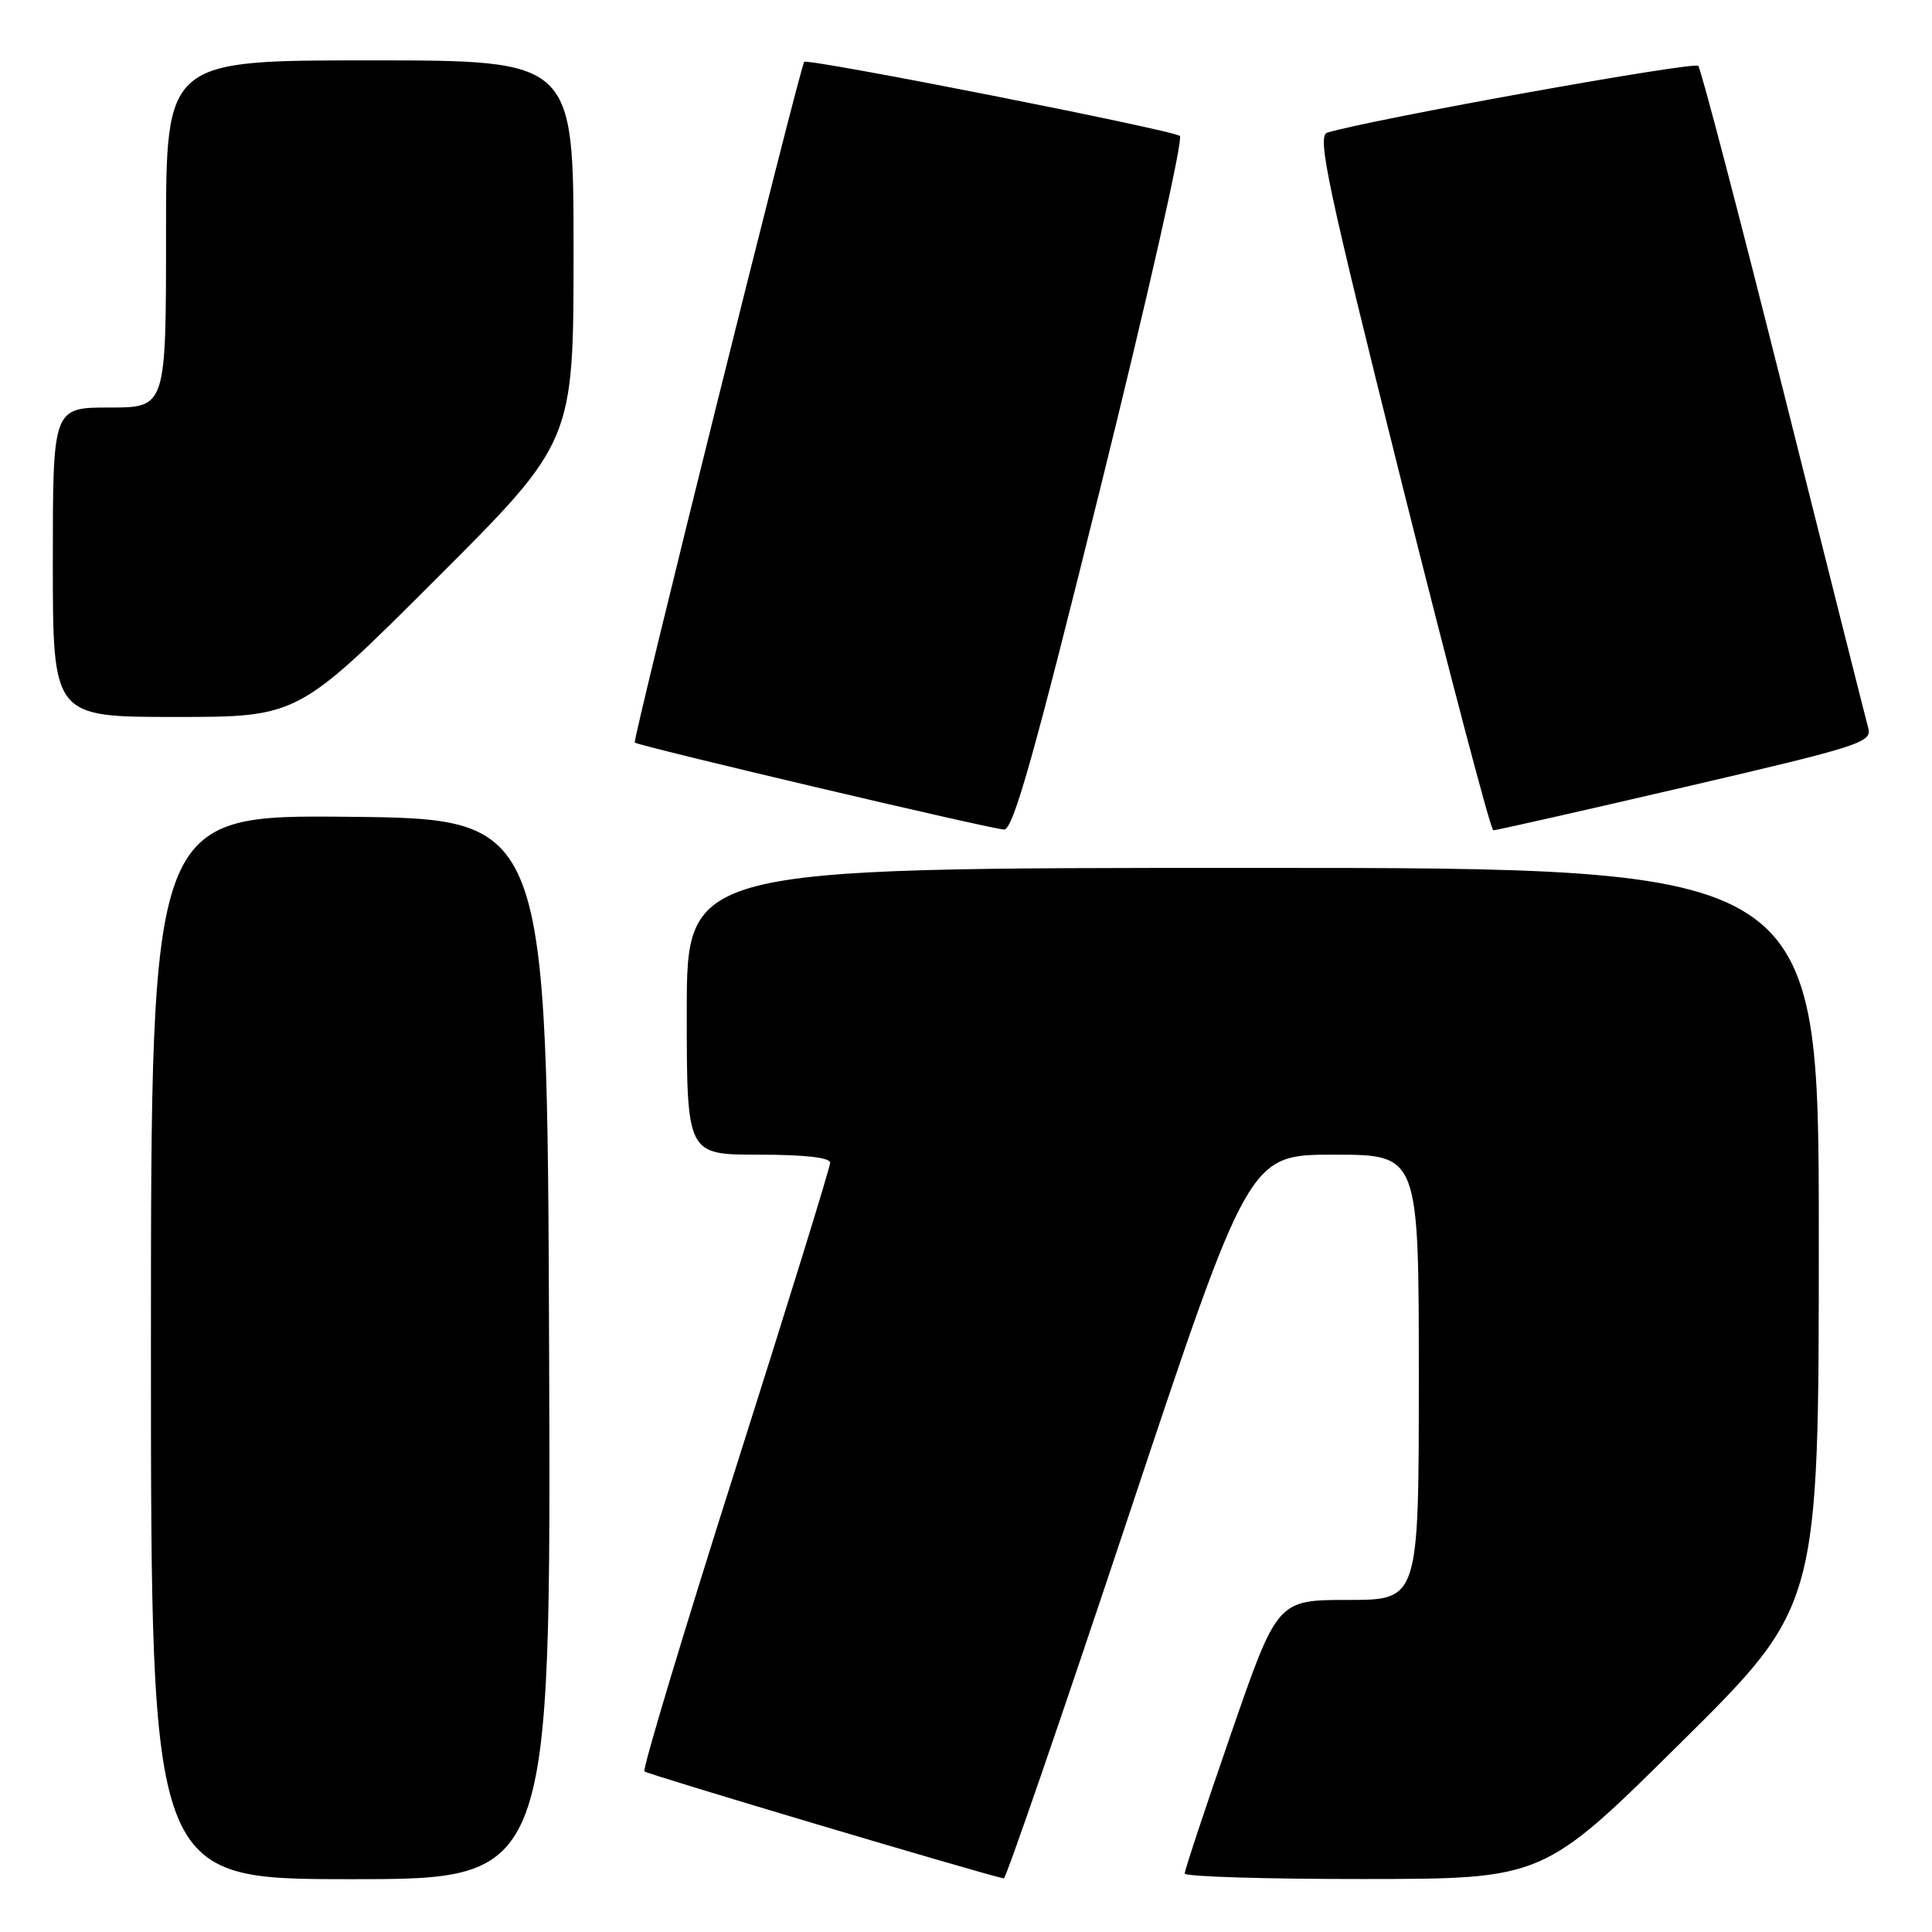 <?xml version="1.0" encoding="UTF-8" standalone="no"?>
<!DOCTYPE svg PUBLIC "-//W3C//DTD SVG 1.1//EN" "http://www.w3.org/Graphics/SVG/1.1/DTD/svg11.dtd" >
<svg xmlns="http://www.w3.org/2000/svg" xmlns:xlink="http://www.w3.org/1999/xlink" version="1.1" viewBox="0 0 256 256">
 <g >
 <path fill="currentColor"
d=" M 72.76 178.75 C 72.50 108.50 72.50 108.50 46.25 108.23 C 20.00 107.97 20.00 107.97 20.00 178.48 C 20.00 249.00 20.00 249.00 46.51 249.00 C 73.01 249.00 73.01 249.00 72.76 178.75 Z  M 149.50 201.00 C 165.48 153.00 165.48 153.00 176.74 153.00 C 188.00 153.00 188.00 153.00 188.00 182.50 C 188.00 212.00 188.00 212.00 178.62 212.00 C 169.25 212.00 169.25 212.00 163.11 229.75 C 159.73 239.51 156.97 247.84 156.98 248.25 C 156.99 248.66 167.69 248.99 180.75 248.98 C 204.50 248.96 204.50 248.96 222.75 230.88 C 241.00 212.81 241.00 212.81 241.00 163.91 C 241.00 115.00 241.00 115.00 166.00 115.00 C 91.00 115.00 91.00 115.00 91.00 134.00 C 91.00 153.00 91.00 153.00 100.50 153.00 C 106.61 153.00 110.00 153.38 110.00 154.07 C 110.00 154.67 104.35 172.94 97.44 194.68 C 90.53 216.42 85.11 234.44 85.39 234.72 C 85.78 235.11 130.32 248.37 133.01 248.90 C 133.29 248.95 140.71 227.40 149.50 201.00 Z  M 145.87 64.39 C 152.09 39.30 156.80 18.44 156.34 18.02 C 155.48 17.24 106.92 7.67 106.56 8.20 C 105.94 9.11 83.79 98.11 84.11 98.39 C 84.66 98.87 131.18 109.83 133.04 109.92 C 134.24 109.98 137.01 100.18 145.87 64.39 Z  M 223.30 104.27 C 246.35 98.91 248.07 98.37 247.56 96.50 C 247.26 95.40 242.21 75.38 236.35 52.00 C 230.49 28.62 225.39 9.15 225.03 8.73 C 224.49 8.11 182.02 15.75 175.88 17.57 C 174.48 17.99 175.82 24.30 185.75 64.03 C 192.08 89.31 197.53 110.01 197.87 110.02 C 198.22 110.03 209.66 107.44 223.30 104.27 Z  M 57.74 76.76 C 76.00 58.52 76.00 58.52 76.00 33.26 C 76.00 8.00 76.00 8.00 49.00 8.00 C 22.00 8.00 22.00 8.00 22.00 31.00 C 22.00 54.00 22.00 54.00 14.50 54.00 C 7.00 54.00 7.00 54.00 7.00 74.50 C 7.00 95.00 7.00 95.00 23.24 95.00 C 39.48 95.00 39.48 95.00 57.74 76.76 Z "/>
</g>
</svg>